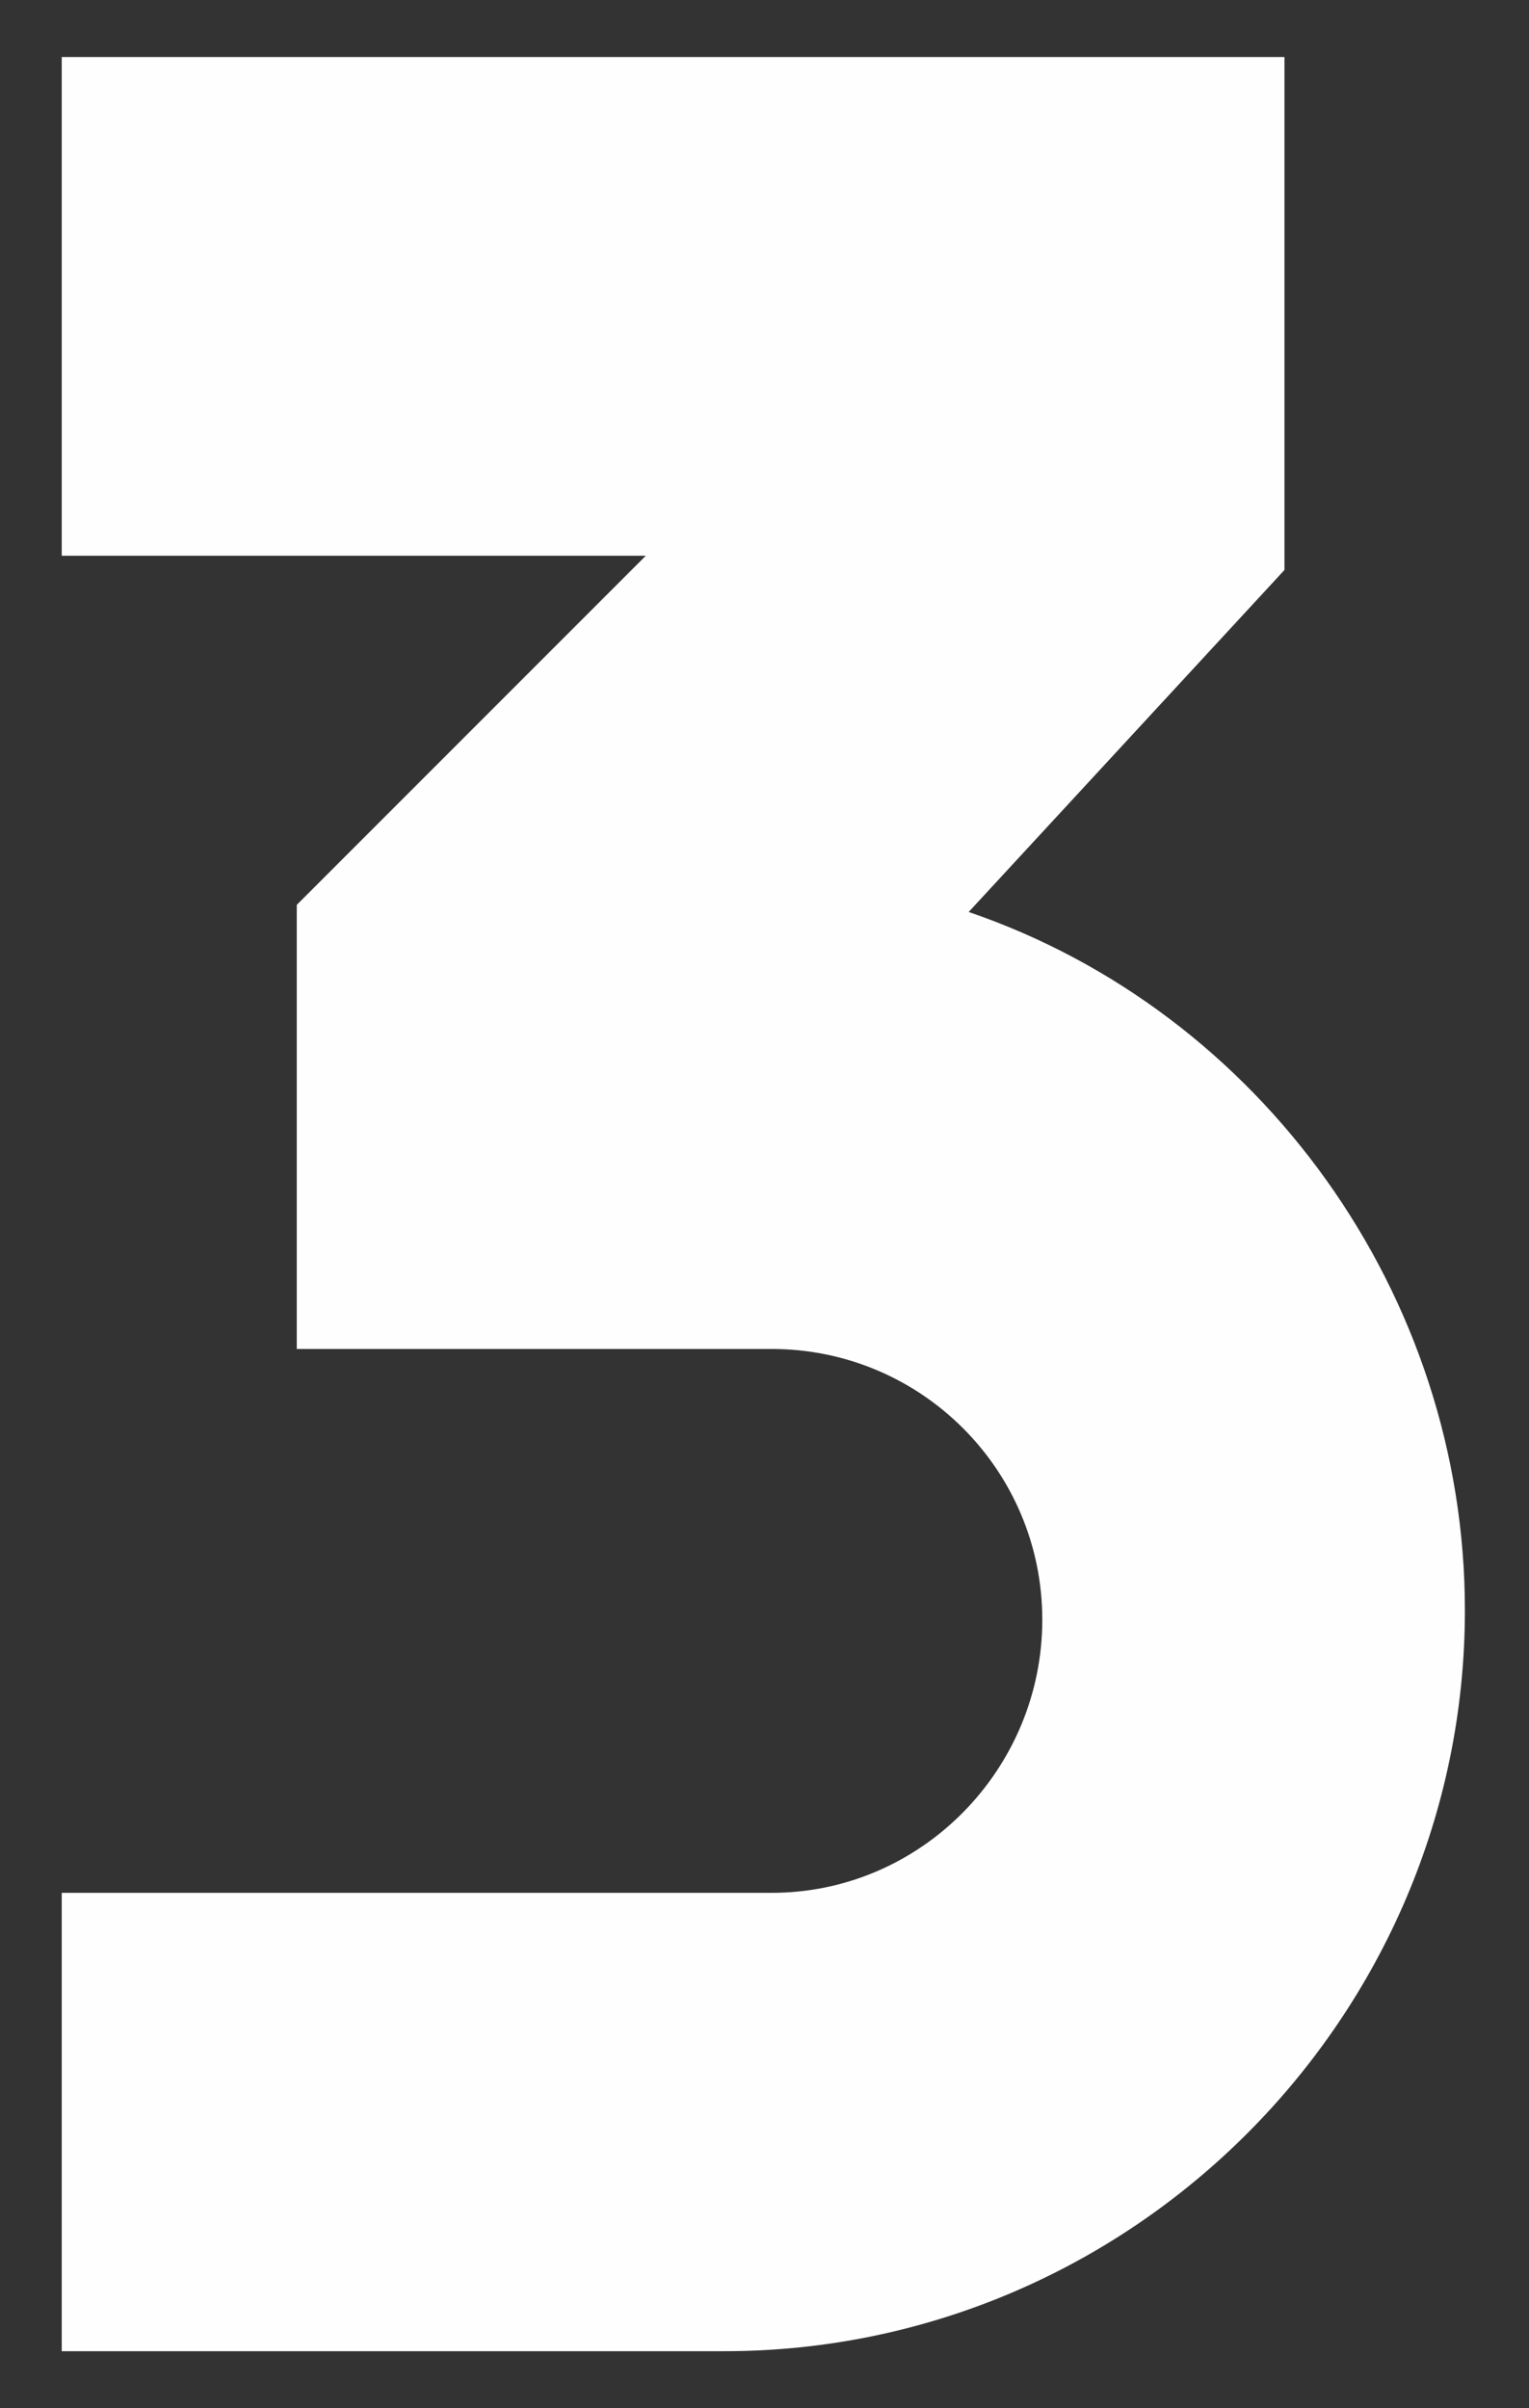 <?xml version="1.0" encoding="utf-8"?>
<!-- Generator: Adobe Illustrator 19.2.1, SVG Export Plug-In . SVG Version: 6.00 Build 0)  -->
<svg version="1.1" id="Capa_1" xmlns="http://www.w3.org/2000/svg" xmlns:xlink="http://www.w3.org/1999/xlink" x="0px" y="0px"
	 viewBox="0 0 64.4 101.4" style="enable-background:new 0 0 64.4 101.4;" xml:space="preserve">
<rect x="0" y="0" width="64.4" height="101.4" fill="#333333" stroke="none"/>
<style type="text/css">
	.st0{display:none;}
	.st1{display:inline;fill:url(#SVGID_1_);}
	.st2{fill:#FEFEFE;}
	.st3{display:inline;fill:#222A40;}
	.st4{display:inline;fill:#DE4341;}
</style>
<g id="Layer_x0020_1" class="st0">
	
		<linearGradient id="SVGID_1_" gradientUnits="userSpaceOnUse" x1="1310.73" y1="-557.026" x2="1310.73" y2="-1897.026" gradientTransform="matrix(7.198171e-02 0 0 -7.198171e-02 -62.155 -37.648)">
		<stop  offset="0" style="stop-color:#F63814"/>
		<stop  offset="1" style="stop-color:#D1265B"/>
	</linearGradient>
	<path class="st1" d="M40.8,38.4c12.3,4.2,20.9,16.1,20.9,29.4c0,17.1-14,31.2-31.2,31.2H2.6V79.7h29.9c6.3,0,11.4-5.2,11.4-11.5
		c0-6.3-5.1-11.4-11.4-11.4h-20V38.1l14.7-14.7H2.6V2.4h51.5V24L40.8,38.4z"/>
</g>
<g id="Layer_x0020_1_1_">
	<path class="st2" d="M40.8,38.4c12.3,4.2,20.9,16.1,20.9,29.4c0,17.1-14,31.2-31.2,31.2H2.6V79.7h29.9c6.3,0,11.4-5.2,11.4-11.5
		c0-6.3-5.1-11.4-11.4-11.4h-20V38.1l14.7-14.7H2.6V2.4h51.5V24L40.8,38.4z"/>
</g>
<g id="Layer_x0020_1_3_" class="st0">
	<path class="st3" d="M40.8,38.4c12.3,4.2,20.9,16.1,20.9,29.4c0,17.1-14,31.2-31.2,31.2H2.6V79.7h29.9c6.3,0,11.4-5.2,11.4-11.5
		c0-6.3-5.1-11.4-11.4-11.4h-20V38.1l14.7-14.7H2.6V2.4h51.5V24L40.8,38.4z"/>
</g>
<g id="Layer_x0020_1_2_" class="st0">
	<path class="st4" d="M68.2,75.7c12.3,4.2,20.9,16.1,20.9,29.4c0,17.1-14,31.2-31.2,31.2H30.1V117h29.9c6.3,0,11.4-5.2,11.4-11.5
		c0-6.3-5.1-11.4-11.4-11.4h-20V75.4l14.7-14.7H30.1V39.8h51.5v21.6L68.2,75.7z"/>
</g>
</svg>
